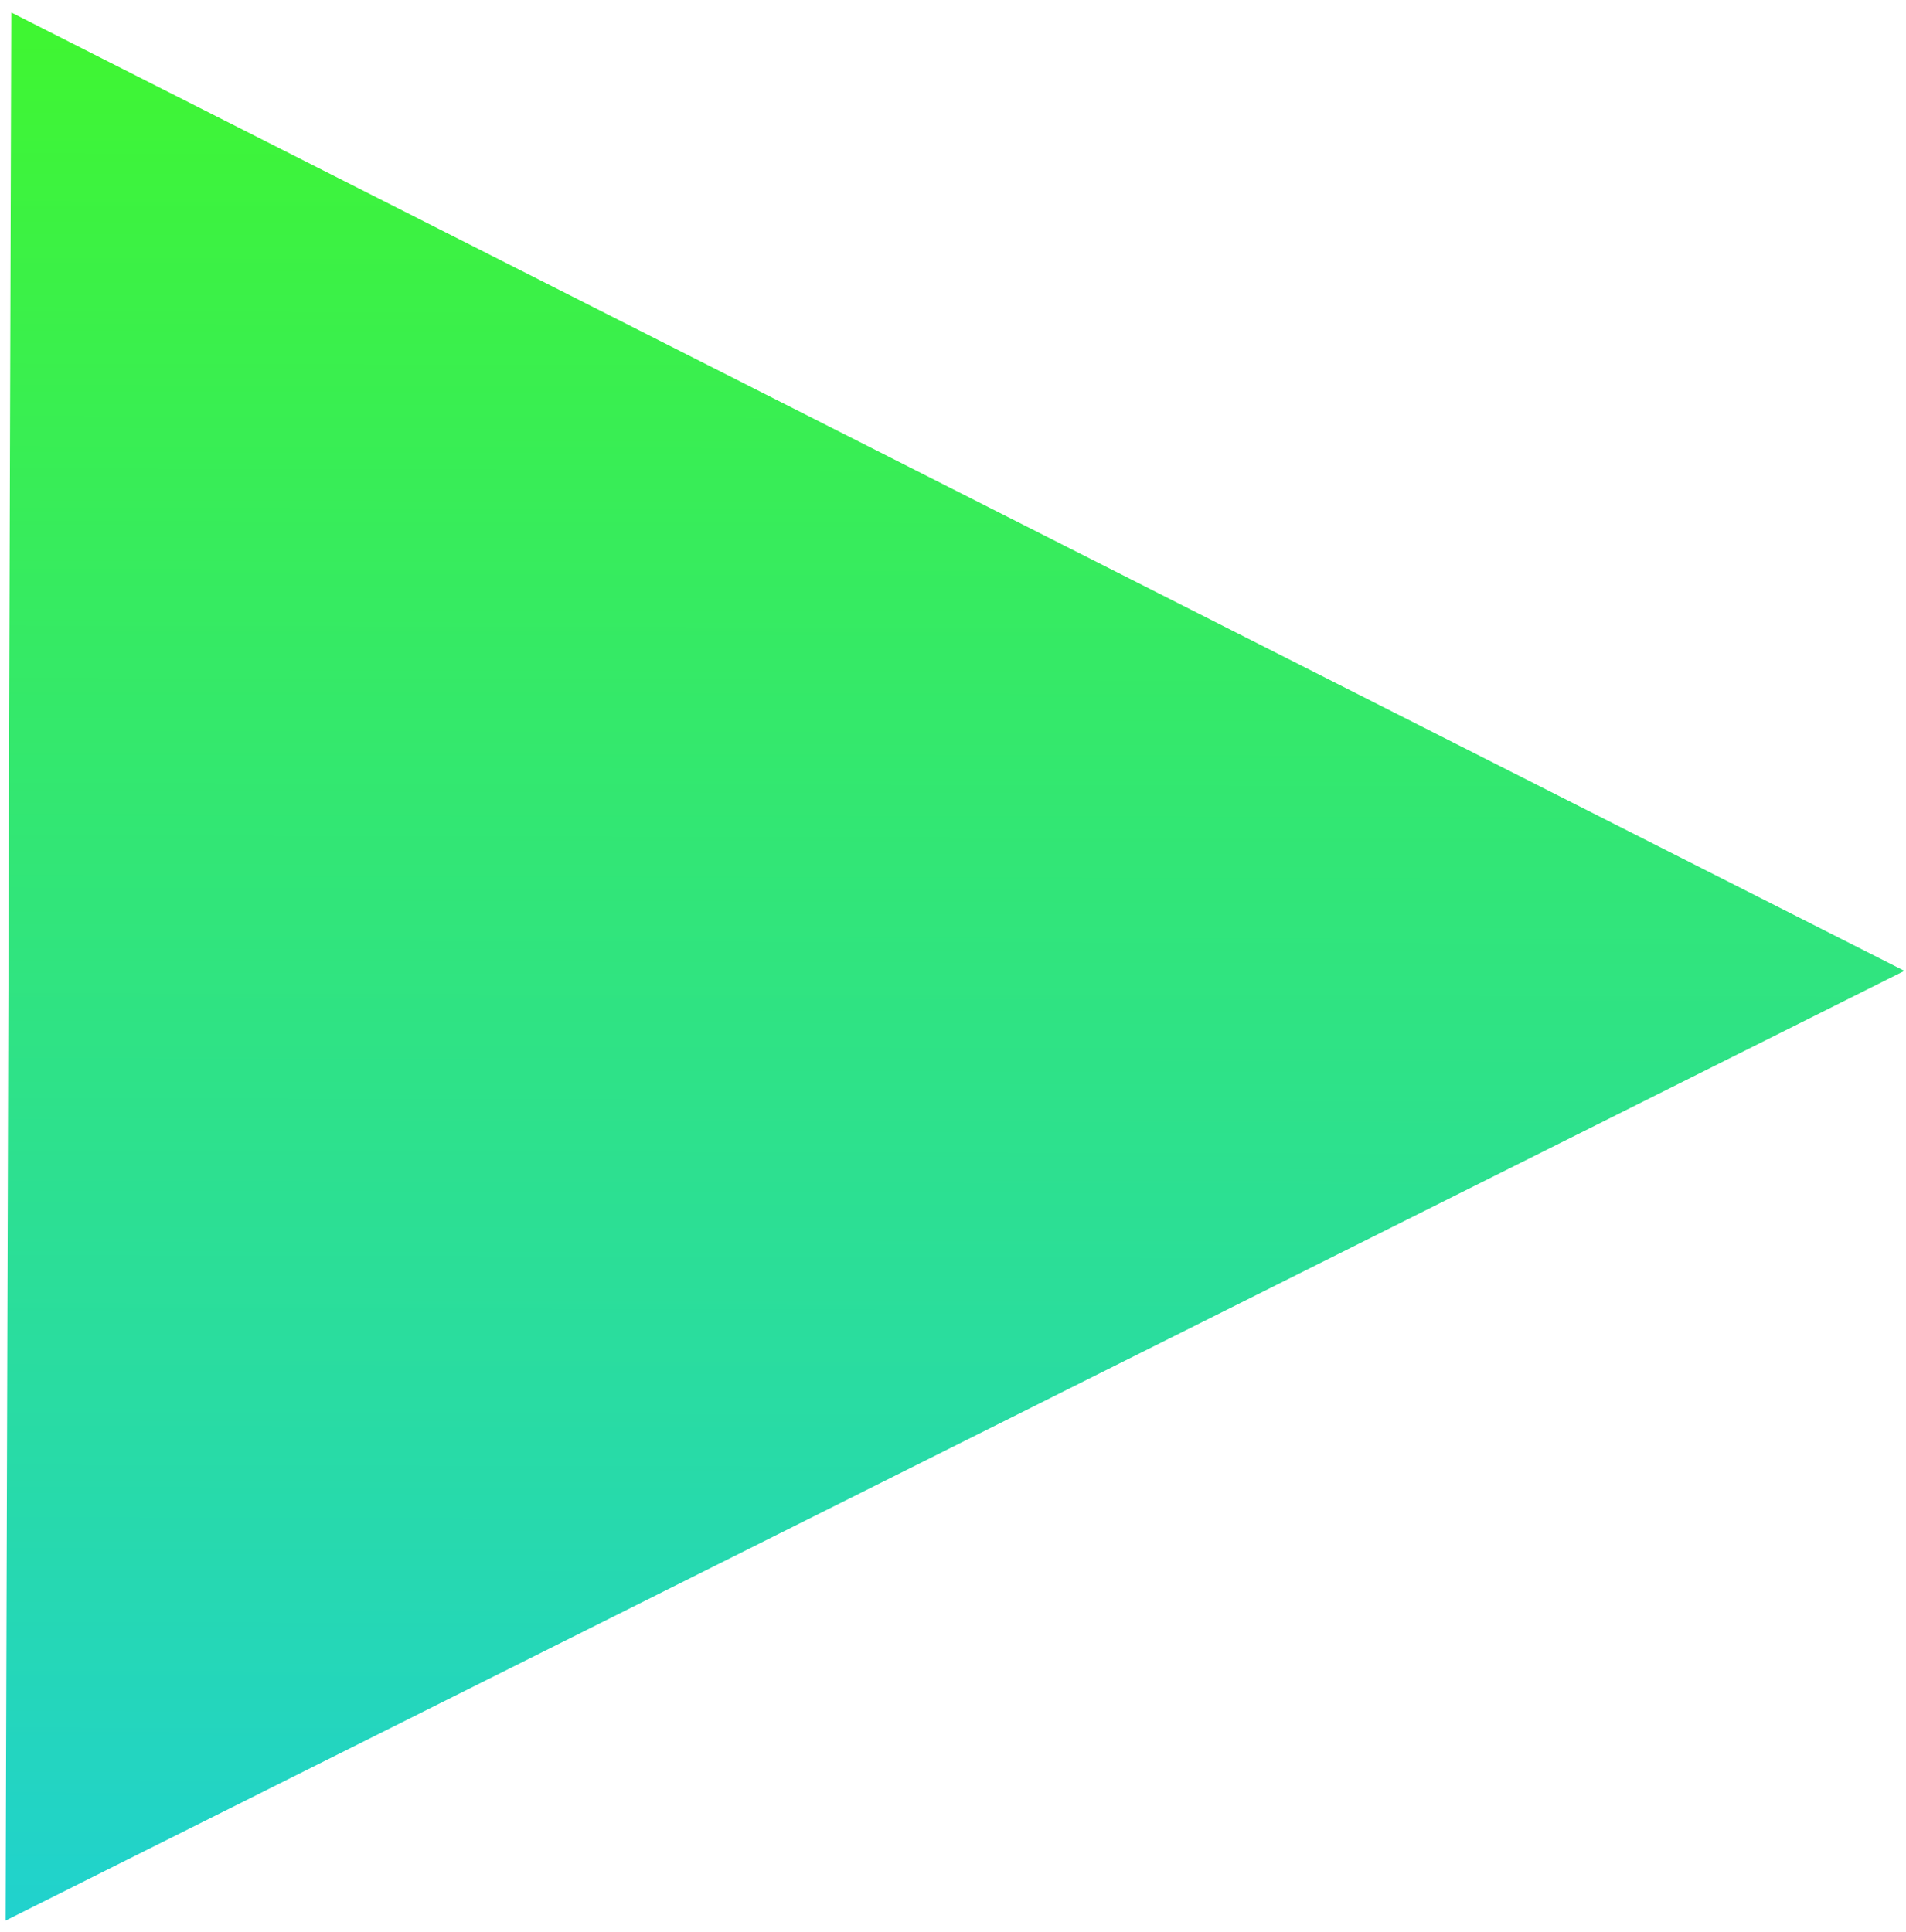 <svg width="149" height="151" viewBox="0 0 149 151" fill="none" xmlns="http://www.w3.org/2000/svg">
<path d="M148.875 75.893L0.439 150.13L0.881 0.977L148.875 75.893Z" fill="url(#paint0_linear_26_75)"/>
<defs>
<linearGradient id="paint0_linear_26_75" x1="50.32" y1="-10.447" x2="49.926" y2="161.78" gradientUnits="userSpaceOnUse">
<stop stop-color="#42F924"/>
<stop offset="1" stop-color="#1ECFDA"/>
</linearGradient>
</defs>
</svg>
